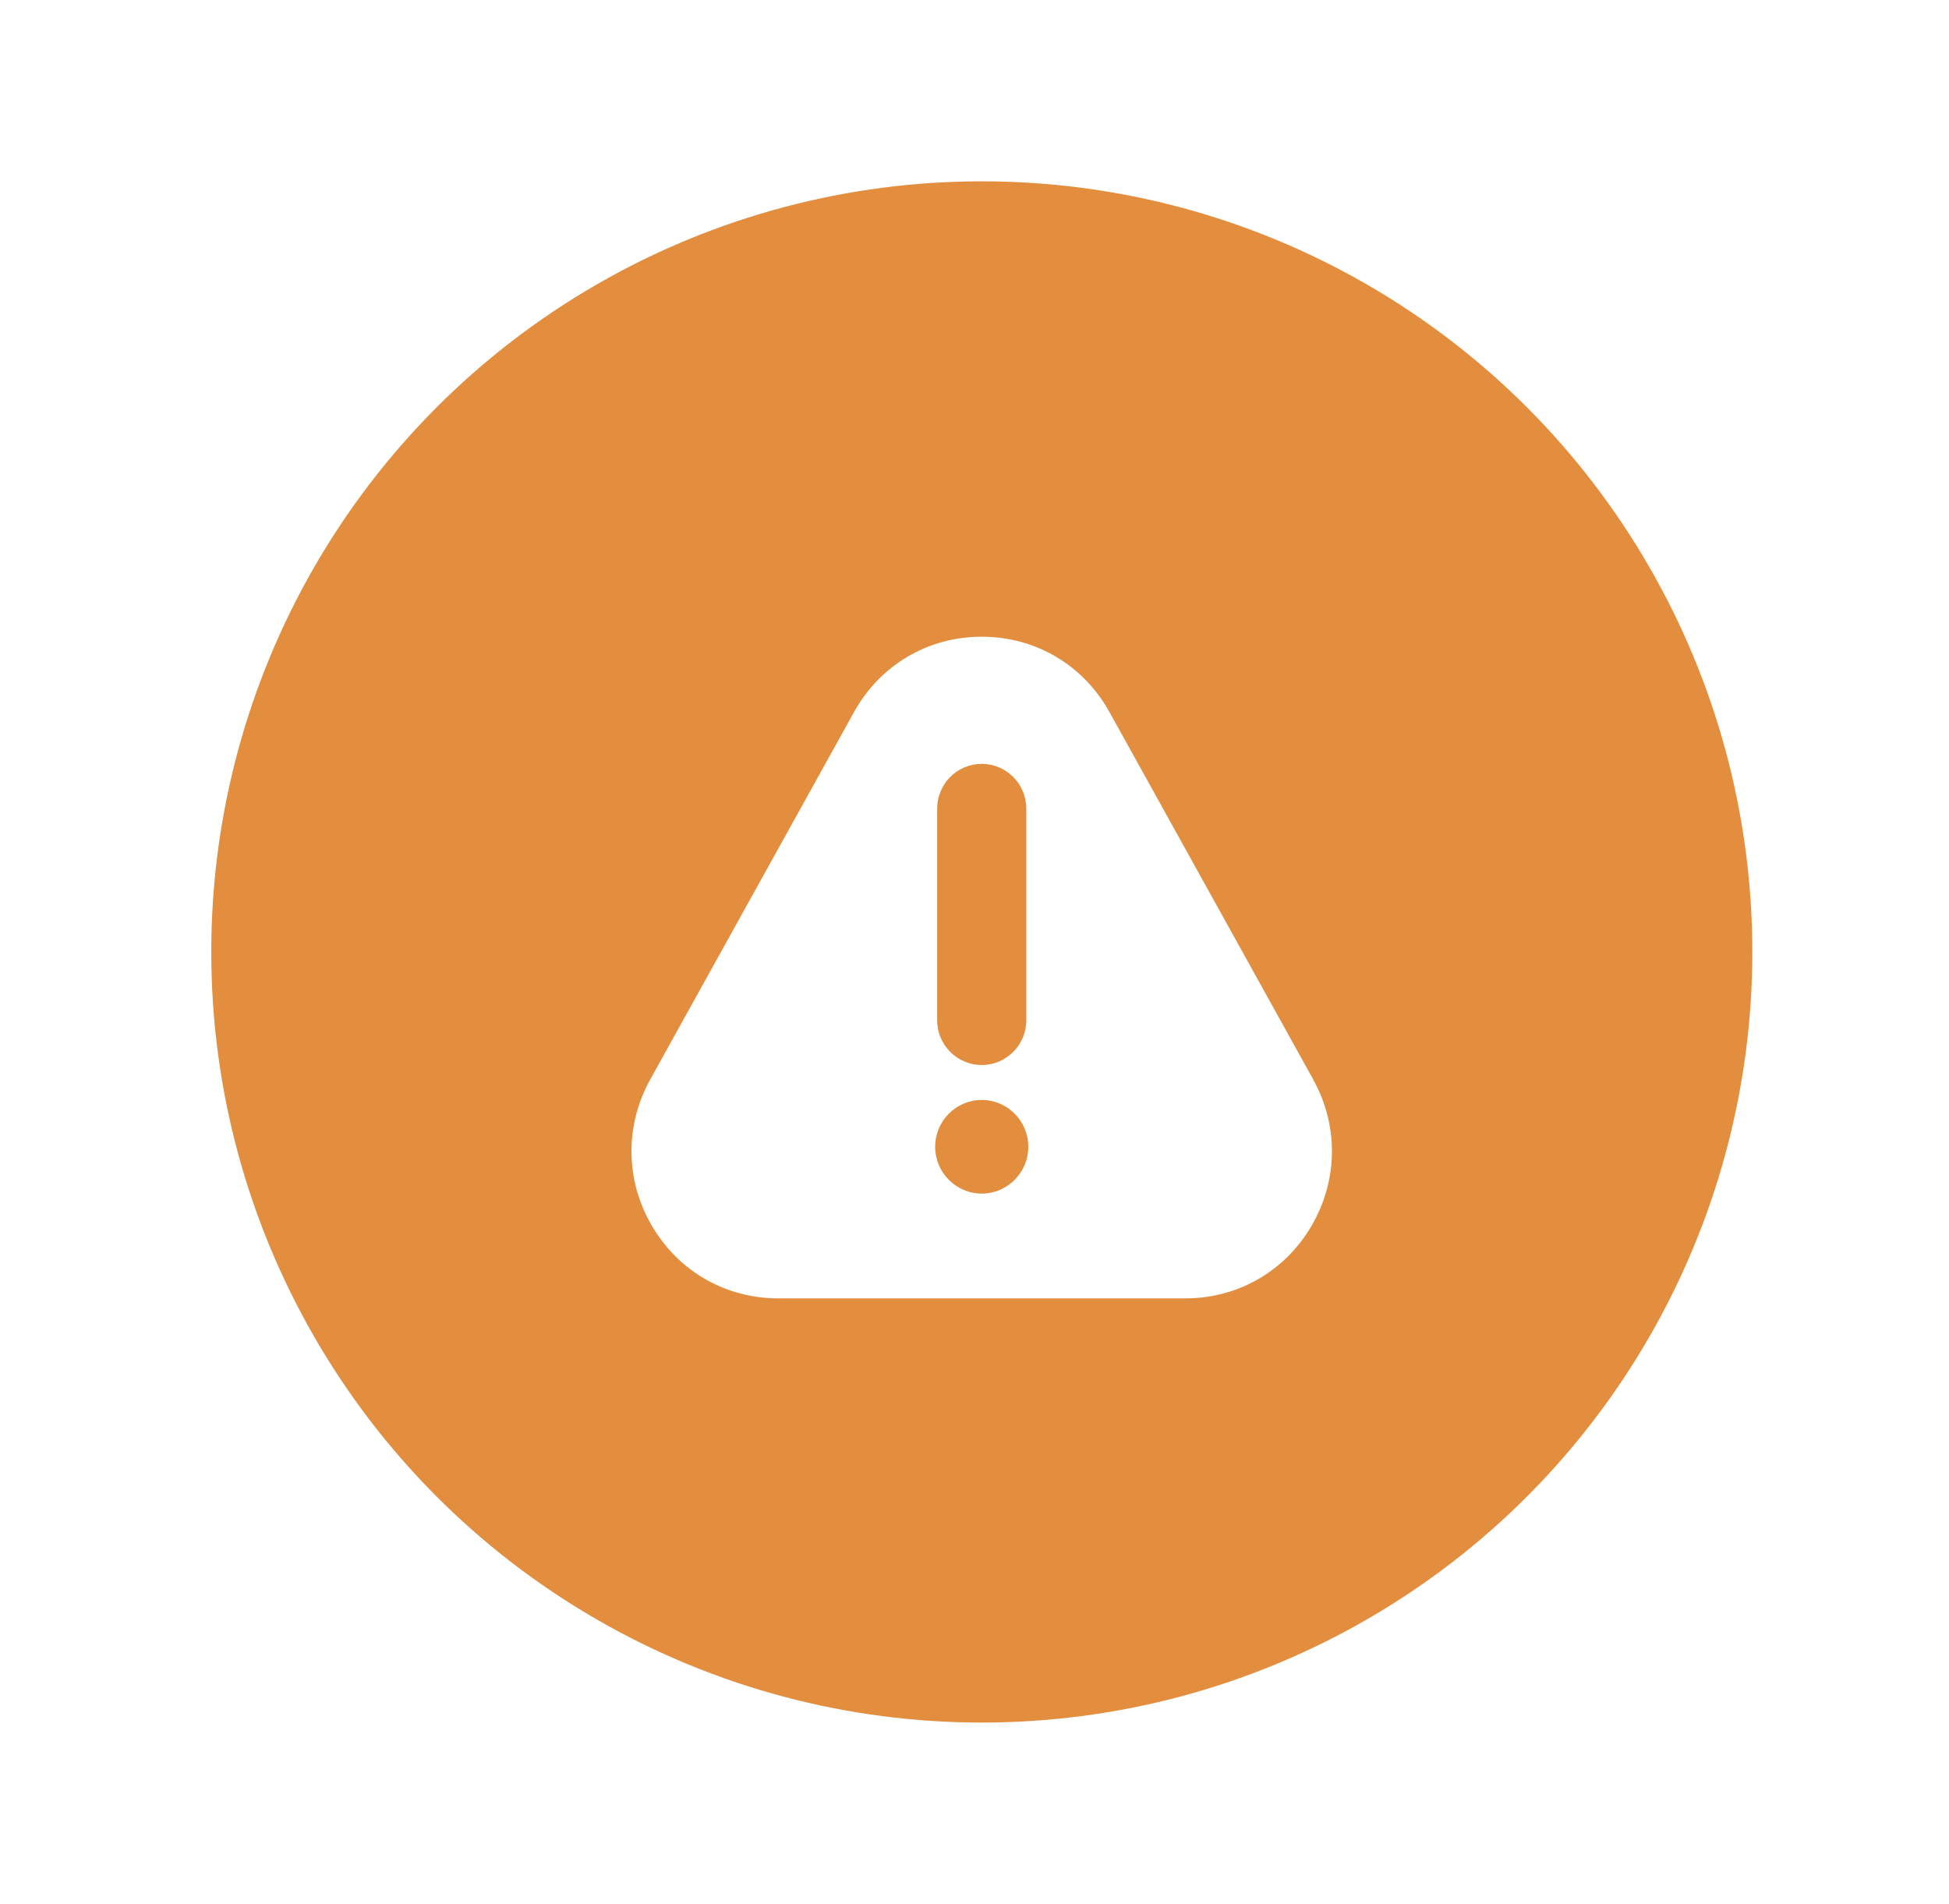 <svg width="43" height="42" viewBox="0 0 43 42" fill="none" xmlns="http://www.w3.org/2000/svg">
<g filter="url(#filter0_d_193_10176)">
<circle cx="21.661" cy="17" r="17" fill="#E38E3F"/>
<path d="M28.974 19.815L24.48 11.712C23.902 10.669 22.847 10.046 21.66 10.046C20.472 10.046 19.417 10.669 18.84 11.712L14.345 19.815C13.782 20.834 13.794 22.037 14.382 23.04C14.967 24.044 16.01 24.642 17.165 24.642H26.154C27.312 24.642 28.352 24.044 28.937 23.04C29.522 22.037 29.537 20.831 28.974 19.818L28.974 19.815ZM20.676 13.84C20.676 13.293 21.116 12.851 21.66 12.851C22.203 12.851 22.643 13.293 22.643 13.84V18.506C22.643 19.052 22.203 19.494 21.66 19.494C21.116 19.494 20.676 19.052 20.676 18.506V13.84ZM21.66 22.331C21.094 22.331 20.632 21.867 20.632 21.298C20.632 20.73 21.092 20.265 21.66 20.265C22.227 20.265 22.687 20.73 22.687 21.298C22.687 21.867 22.225 22.331 21.66 22.331Z" fill="white"/>
</g>
<defs>
<filter id="filter0_d_193_10176" x="0.661" y="0" width="42" height="42" filterUnits="userSpaceOnUse" color-interpolation-filters="sRGB">
<feFlood flood-opacity="0" result="BackgroundImageFix"/>
<feColorMatrix in="SourceAlpha" type="matrix" values="0 0 0 0 0 0 0 0 0 0 0 0 0 0 0 0 0 0 127 0" result="hardAlpha"/>
<feOffset dy="4"/>
<feGaussianBlur stdDeviation="2"/>
<feComposite in2="hardAlpha" operator="out"/>
<feColorMatrix type="matrix" values="0 0 0 0 0 0 0 0 0 0 0 0 0 0 0 0 0 0 0.25 0"/>
<feBlend mode="normal" in2="BackgroundImageFix" result="effect1_dropShadow_193_10176"/>
<feBlend mode="normal" in="SourceGraphic" in2="effect1_dropShadow_193_10176" result="shape"/>
</filter>
</defs>
</svg>
